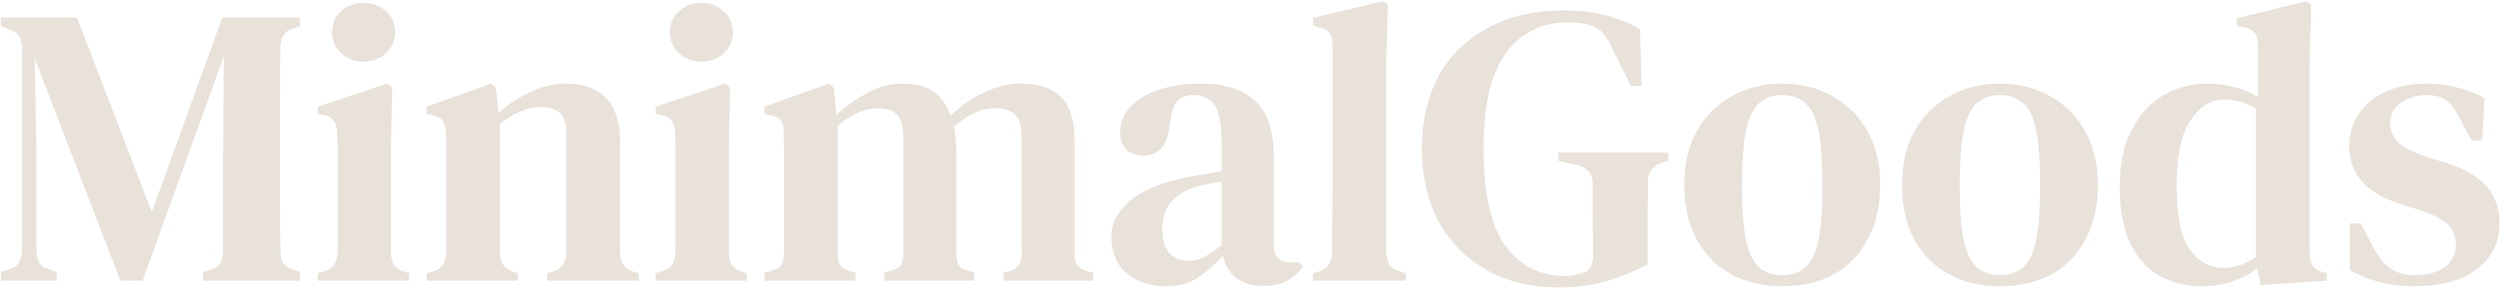 <svg width="1256" height="145" viewBox="0 0 1256 145" fill="none" xmlns="http://www.w3.org/2000/svg">
<path d="M0.473 141V136.6L4.473 135.4C7.007 134.6 8.74 133.333 9.673 131.6C10.607 129.733 11.073 127.333 11.073 124.4V25.4C11.073 22.733 10.74 20.6 10.073 19C9.407 17.267 7.74 15.933 5.073 15L0.473 13.2V8.8H38.673L76.273 106.6L111.673 8.8H150.673V13.2L147.473 14.2C144.94 15 143.207 16.267 142.273 18C141.34 19.6 140.873 21.733 140.873 24.4C140.74 32.133 140.673 39.867 140.673 47.6C140.673 55.2 140.673 62.933 140.673 70.8V79C140.673 86.733 140.673 94.467 140.673 102.2C140.673 109.933 140.74 117.6 140.873 125.2C140.873 128 141.207 130.133 141.873 131.6C142.54 133.067 144.14 134.267 146.673 135.2L150.673 136.6V141H102.073V136.6L106.473 135.2C109.007 134.267 110.54 133.067 111.073 131.6C111.74 130 112.073 127.867 112.073 125.2V81.8L112.473 28.2L71.673 141H60.473L17.473 29.4L18.273 75V124.6C18.273 127.533 18.673 129.867 19.473 131.6C20.273 133.333 21.94 134.533 24.473 135.2L28.473 136.6V141H0.473ZM182.658 31C178.258 31 174.524 29.6 171.458 26.8C168.391 24 166.858 20.467 166.858 16.2C166.858 11.8 168.391 8.267 171.458 5.6C174.524 2.8 178.258 1.4 182.658 1.4C187.058 1.4 190.791 2.8 193.858 5.6C196.924 8.267 198.458 11.8 198.458 16.2C198.458 20.467 196.924 24 193.858 26.8C190.791 29.6 187.058 31 182.658 31ZM159.658 141V137.2L162.658 136.4C165.324 135.6 167.124 134.4 168.058 132.8C168.991 131.2 169.524 129.067 169.658 126.4V89.6C169.658 85.467 169.658 81.667 169.658 78.2C169.658 74.6 169.591 70.933 169.458 67.2C169.458 64.533 168.924 62.467 167.858 61C166.924 59.4 165.124 58.333 162.458 57.8L159.658 57.2V53.6L194.658 42L197.058 44.2L196.458 72.6V126.6C196.458 129.267 196.924 131.4 197.858 133C198.924 134.6 200.724 135.8 203.258 136.6L205.458 137.2V141H159.658ZM214.341 141V137.2L217.541 136.4C221.941 135.067 224.141 131.8 224.141 126.6V67.6C224.007 64.8 223.541 62.667 222.741 61.2C221.941 59.6 220.207 58.533 217.541 58L214.341 57.2V53.6L246.741 42L249.141 44.2L250.541 56.6C255.341 52.333 260.674 48.867 266.541 46.2C272.541 43.4 278.407 42 284.141 42C292.941 42 299.674 44.4 304.341 49.2C309.141 54 311.541 61.333 311.541 71.2V126.8C311.541 132 313.941 135.267 318.741 136.6L320.941 137.2V141H274.941V137.2L277.941 136.4C282.341 134.933 284.541 131.667 284.541 126.6V67.2C284.541 62.533 283.541 59.133 281.541 57C279.541 54.867 276.207 53.8 271.541 53.8C265.007 53.8 258.207 56.667 251.141 62.4V126.8C251.141 132 253.474 135.267 258.141 136.6L260.141 137.2V141H214.341ZM352.384 31C347.984 31 344.251 29.6 341.184 26.8C338.118 24 336.584 20.467 336.584 16.2C336.584 11.8 338.118 8.267 341.184 5.6C344.251 2.8 347.984 1.4 352.384 1.4C356.784 1.4 360.518 2.8 363.584 5.6C366.651 8.267 368.184 11.8 368.184 16.2C368.184 20.467 366.651 24 363.584 26.8C360.518 29.6 356.784 31 352.384 31ZM329.384 141V137.2L332.384 136.4C335.051 135.6 336.851 134.4 337.784 132.8C338.718 131.2 339.251 129.067 339.384 126.4V89.6C339.384 85.467 339.384 81.667 339.384 78.2C339.384 74.6 339.318 70.933 339.184 67.2C339.184 64.533 338.651 62.467 337.584 61C336.651 59.4 334.851 58.333 332.184 57.8L329.384 57.2V53.6L364.384 42L366.784 44.2L366.184 72.6V126.6C366.184 129.267 366.651 131.4 367.584 133C368.651 134.6 370.451 135.8 372.984 136.6L375.184 137.2V141H329.384ZM384.067 141V137L388.467 135.8C390.601 135.133 392.001 134.2 392.667 133C393.334 131.667 393.734 129.933 393.867 127.8V88.2C393.867 83.8 393.867 80.067 393.867 77C393.867 73.933 393.801 70.333 393.667 66.2C393.667 63.933 393.334 62.2 392.667 61C392.001 59.667 390.534 58.733 388.267 58.2L384.067 57.2V53.6L416.467 42L418.867 44.2L420.267 57.6C424.934 53.333 430.134 49.667 435.867 46.6C441.601 43.533 447.467 42 453.467 42C460.134 42 465.334 43.333 469.067 46C472.801 48.667 475.667 52.733 477.667 58.2C482.734 53.133 488.334 49.2 494.467 46.4C500.601 43.467 506.667 42 512.667 42C521.734 42 528.534 44.267 533.067 48.8C537.601 53.333 539.867 60.467 539.867 70.2V128C539.867 132.267 541.734 134.933 545.467 136L549.267 137V141H504.267V137L507.867 136C511.467 134.8 513.267 132.067 513.267 127.8V69.2C513.267 63.467 512.201 59.6 510.067 57.6C508.067 55.467 504.734 54.4 500.067 54.4C496.467 54.4 493.067 55.133 489.867 56.6C486.667 58.067 483.134 60.333 479.267 63.4C480.067 67.4 480.467 72 480.467 77.2V128C480.601 130.267 481.001 132.067 481.667 133.4C482.467 134.6 483.934 135.467 486.067 136L489.467 137V141H444.267V137L448.467 135.8C450.601 135.133 452.001 134.2 452.667 133C453.467 131.667 453.867 129.933 453.867 127.8V69.4C453.867 63.933 452.867 60.067 450.867 57.8C448.867 55.533 445.467 54.4 440.667 54.4C434.534 54.4 427.934 57.333 420.867 63.2V128C420.867 132.4 422.734 135.067 426.467 136L429.867 137V141H384.067ZM585.528 143.8C577.928 143.8 571.461 141.667 566.128 137.4C560.928 133 558.328 126.733 558.328 118.6C558.328 112.2 561.395 106.333 567.528 101C573.795 95.533 583.595 91.533 596.928 89C599.195 88.467 601.795 88 604.728 87.6C607.795 87.067 610.795 86.533 613.728 86V71.8C613.728 62.733 612.595 56.467 610.328 53C608.061 49.533 604.461 47.8 599.528 47.8H598.928C595.861 47.8 593.395 48.8 591.528 50.8C589.795 52.667 588.661 55.8 588.128 60.2L587.528 62.8C587.128 68.133 585.728 72.067 583.328 74.6C580.928 77 577.928 78.2 574.328 78.2C570.995 78.2 568.195 77.2 565.928 75.2C563.795 73.067 562.728 70.333 562.728 67C562.728 61.533 564.595 56.933 568.328 53.2C572.061 49.467 576.995 46.667 583.128 44.8C589.395 42.933 596.128 42 603.328 42C615.195 42 624.261 44.867 630.528 50.6C636.795 56.333 639.928 65.667 639.928 78.6V123.2C639.928 128.933 642.661 131.8 648.128 131.8H652.728L654.728 134C652.328 137.067 649.661 139.4 646.728 141C643.795 142.733 639.795 143.6 634.728 143.6C628.995 143.6 624.395 142.267 620.928 139.6C617.595 136.8 615.395 133.133 614.328 128.6C610.061 133.133 605.861 136.8 601.728 139.6C597.595 142.4 592.195 143.8 585.528 143.8ZM597.128 131C599.795 131 602.328 130.4 604.728 129.2C607.128 128 610.128 126 613.728 123.2V91.2C610.261 91.733 606.728 92.4 603.128 93.2C597.395 94.533 592.728 97 589.128 100.6C585.661 104.2 583.928 109.067 583.928 115.2C583.928 120.533 585.128 124.533 587.528 127.2C590.061 129.733 593.261 131 597.128 131ZM659.663 141V137.2L662.663 136.4C667.063 134.933 669.263 131.6 669.263 126.4C669.263 121.867 669.263 117.333 669.263 112.8C669.396 108.133 669.463 103.533 669.463 99V23C669.463 20.2 668.996 18.133 668.063 16.8C667.129 15.333 665.329 14.267 662.663 13.6L659.663 12.8V9L694.663 0.6L697.263 2.4L696.463 30.6V126.4C696.596 129.067 697.129 131.267 698.063 133C699.129 134.6 700.929 135.733 703.463 136.4L706.263 137.2V141H659.663ZM782.941 144.4C769.341 144.4 757.407 141.533 747.141 135.8C736.874 130.067 728.807 122 722.941 111.6C717.207 101.067 714.341 88.733 714.341 74.6C714.341 60.733 717.141 48.6 722.741 38.2C728.474 27.8 736.741 19.733 747.541 14C758.341 8.133 771.274 5.2 786.341 5.2C793.541 5.2 800.207 6 806.341 7.6C812.607 9.2 818.474 11.533 823.941 14.6L824.741 43.2H819.341L809.341 23C807.741 19.8 806.207 17.467 804.741 16C803.274 14.533 801.341 13.467 798.941 12.8C797.207 12.133 795.541 11.733 793.941 11.6C792.341 11.333 790.274 11.2 787.741 11.2C779.341 11.2 771.941 13.4 765.541 17.8C759.141 22.067 754.141 28.867 750.541 38.2C747.074 47.533 745.341 59.667 745.341 74.6C745.341 97.133 749.007 113.467 756.341 123.6C763.807 133.6 773.741 138.6 786.141 138.6C789.074 138.6 791.607 138.2 793.741 137.4C796.274 137 798.007 136 798.941 134.4C799.874 132.667 800.341 130.533 800.341 128C800.341 122.533 800.274 116.6 800.141 110.2C800.141 103.667 800.141 97.733 800.141 92.4C800.141 87.2 797.407 84 791.941 82.8L782.941 80.8V76.6H838.141V80.8L835.741 81.4C833.207 82.2 831.274 83.4 829.941 85C828.607 86.467 827.941 88.533 827.941 91.2C827.941 96.533 827.874 102 827.741 107.6C827.741 113.067 827.741 118.6 827.741 124.2V132.8C820.807 136.533 813.741 139.4 806.541 141.4C799.474 143.4 791.607 144.4 782.941 144.4ZM895.395 143.8C885.529 143.8 876.862 141.733 869.395 137.6C862.062 133.467 856.329 127.6 852.195 120C848.195 112.4 846.195 103.333 846.195 92.8C846.195 82.267 848.329 73.2 852.595 65.6C856.995 58 862.862 52.2 870.195 48.2C877.662 44.067 886.062 42 895.395 42C904.729 42 913.062 44.067 920.395 48.2C927.862 52.2 933.729 58 937.995 65.6C942.395 73.067 944.595 82.133 944.595 92.8C944.595 103.333 942.529 112.467 938.395 120.2C934.395 127.8 928.729 133.667 921.395 137.8C914.062 141.8 905.395 143.8 895.395 143.8ZM895.395 138.2C900.195 138.2 904.062 136.933 906.995 134.4C910.062 131.733 912.262 127.133 913.595 120.6C914.929 114.067 915.595 104.933 915.595 93.2C915.595 81.333 914.929 72.133 913.595 65.6C912.262 58.933 910.062 54.333 906.995 51.8C904.062 49.133 900.195 47.8 895.395 47.8C890.595 47.8 886.729 49.133 883.795 51.8C880.862 54.333 878.662 58.933 877.195 65.6C875.862 72.133 875.195 81.333 875.195 93.2C875.195 104.933 875.862 114.067 877.195 120.6C878.662 127.133 880.862 131.733 883.795 134.4C886.729 136.933 890.595 138.2 895.395 138.2ZM1004.77 143.8C994.904 143.8 986.237 141.733 978.77 137.6C971.437 133.467 965.704 127.6 961.57 120C957.57 112.4 955.57 103.333 955.57 92.8C955.57 82.267 957.704 73.2 961.97 65.6C966.37 58 972.237 52.2 979.57 48.2C987.037 44.067 995.437 42 1004.77 42C1014.1 42 1022.44 44.067 1029.77 48.2C1037.24 52.2 1043.1 58 1047.37 65.6C1051.77 73.067 1053.97 82.133 1053.97 92.8C1053.97 103.333 1051.9 112.467 1047.77 120.2C1043.77 127.8 1038.1 133.667 1030.77 137.8C1023.44 141.8 1014.77 143.8 1004.77 143.8ZM1004.77 138.2C1009.57 138.2 1013.44 136.933 1016.37 134.4C1019.44 131.733 1021.64 127.133 1022.97 120.6C1024.3 114.067 1024.97 104.933 1024.97 93.2C1024.97 81.333 1024.3 72.133 1022.97 65.6C1021.64 58.933 1019.44 54.333 1016.37 51.8C1013.44 49.133 1009.57 47.8 1004.77 47.8C999.97 47.8 996.104 49.133 993.17 51.8C990.237 54.333 988.037 58.933 986.57 65.6C985.237 72.133 984.57 81.333 984.57 93.2C984.57 104.933 985.237 114.067 986.57 120.6C988.037 127.133 990.237 131.733 993.17 134.4C996.104 136.933 999.97 138.2 1004.77 138.2ZM1106.15 143.8C1098.28 143.8 1091.21 142.067 1084.95 138.6C1078.68 135 1073.75 129.533 1070.15 122.2C1066.68 114.733 1064.95 105.267 1064.95 93.8C1064.95 82.333 1066.95 72.8 1070.95 65.2C1074.95 57.467 1080.28 51.667 1086.95 47.8C1093.61 43.933 1100.95 42 1108.95 42C1113.75 42 1118.35 42.6 1122.75 43.8C1127.15 44.867 1131.01 46.533 1134.35 48.8V22.8C1134.35 20 1133.88 18 1132.95 16.8C1132.15 15.467 1130.41 14.467 1127.75 13.8L1123.75 13V9.2L1158.55 0.6L1161.15 2.4L1160.35 30.6V126.8C1160.35 129.333 1160.81 131.467 1161.75 133.2C1162.68 134.8 1164.35 135.933 1166.75 136.6L1168.95 137.2V141L1135.75 143.2L1133.95 134.8C1130.35 137.6 1126.21 139.8 1121.55 141.4C1116.88 143 1111.75 143.8 1106.15 143.8ZM1117.15 134.6C1122.88 134.6 1128.28 132.733 1133.35 129V54.6C1128.41 51.533 1123.08 50 1117.35 50C1110.81 50 1105.21 53.467 1100.55 60.4C1095.88 67.2 1093.55 78.2 1093.55 93.4C1093.55 108.6 1095.75 119.267 1100.15 125.4C1104.55 131.533 1110.21 134.6 1117.15 134.6ZM1212.61 143.8C1206.21 143.8 1200.41 143.067 1195.21 141.6C1190.15 140.267 1185.28 138.333 1180.61 135.8V112.2H1186.01L1192.01 123.6C1194.55 128.533 1197.41 132.2 1200.61 134.6C1203.95 137 1208.15 138.2 1213.21 138.2C1219.48 138.2 1224.48 136.867 1228.21 134.2C1231.95 131.4 1233.81 127.667 1233.81 123C1233.81 118.733 1232.41 115.267 1229.61 112.6C1226.81 109.933 1221.81 107.467 1214.61 105.2L1205.81 102.4C1197.95 100 1191.68 96.4 1187.01 91.6C1182.48 86.667 1180.21 80.533 1180.21 73.2C1180.21 67.467 1181.75 62.267 1184.81 57.6C1187.88 52.8 1192.35 49 1198.21 46.2C1204.08 43.4 1211.21 42 1219.61 42C1225.08 42 1230.08 42.667 1234.61 44C1239.28 45.2 1243.81 46.933 1248.21 49.2L1247.01 70.6H1241.81L1235.61 59.2C1233.48 54.933 1231.28 52 1229.01 50.4C1226.88 48.667 1223.55 47.8 1219.01 47.8C1214.21 47.8 1209.95 49.067 1206.21 51.6C1202.61 54 1200.81 57.4 1200.81 61.8C1200.81 65.933 1202.35 69.333 1205.41 72C1208.48 74.533 1213.41 76.933 1220.21 79.2L1228.81 81.8C1238.55 84.867 1245.48 88.933 1249.61 94C1253.75 99.067 1255.81 105.133 1255.81 112.2C1255.81 121.667 1252.01 129.333 1244.41 135.2C1236.95 140.933 1226.35 143.8 1212.61 143.8Z" fill="#E8E2DA"/>
</svg>
